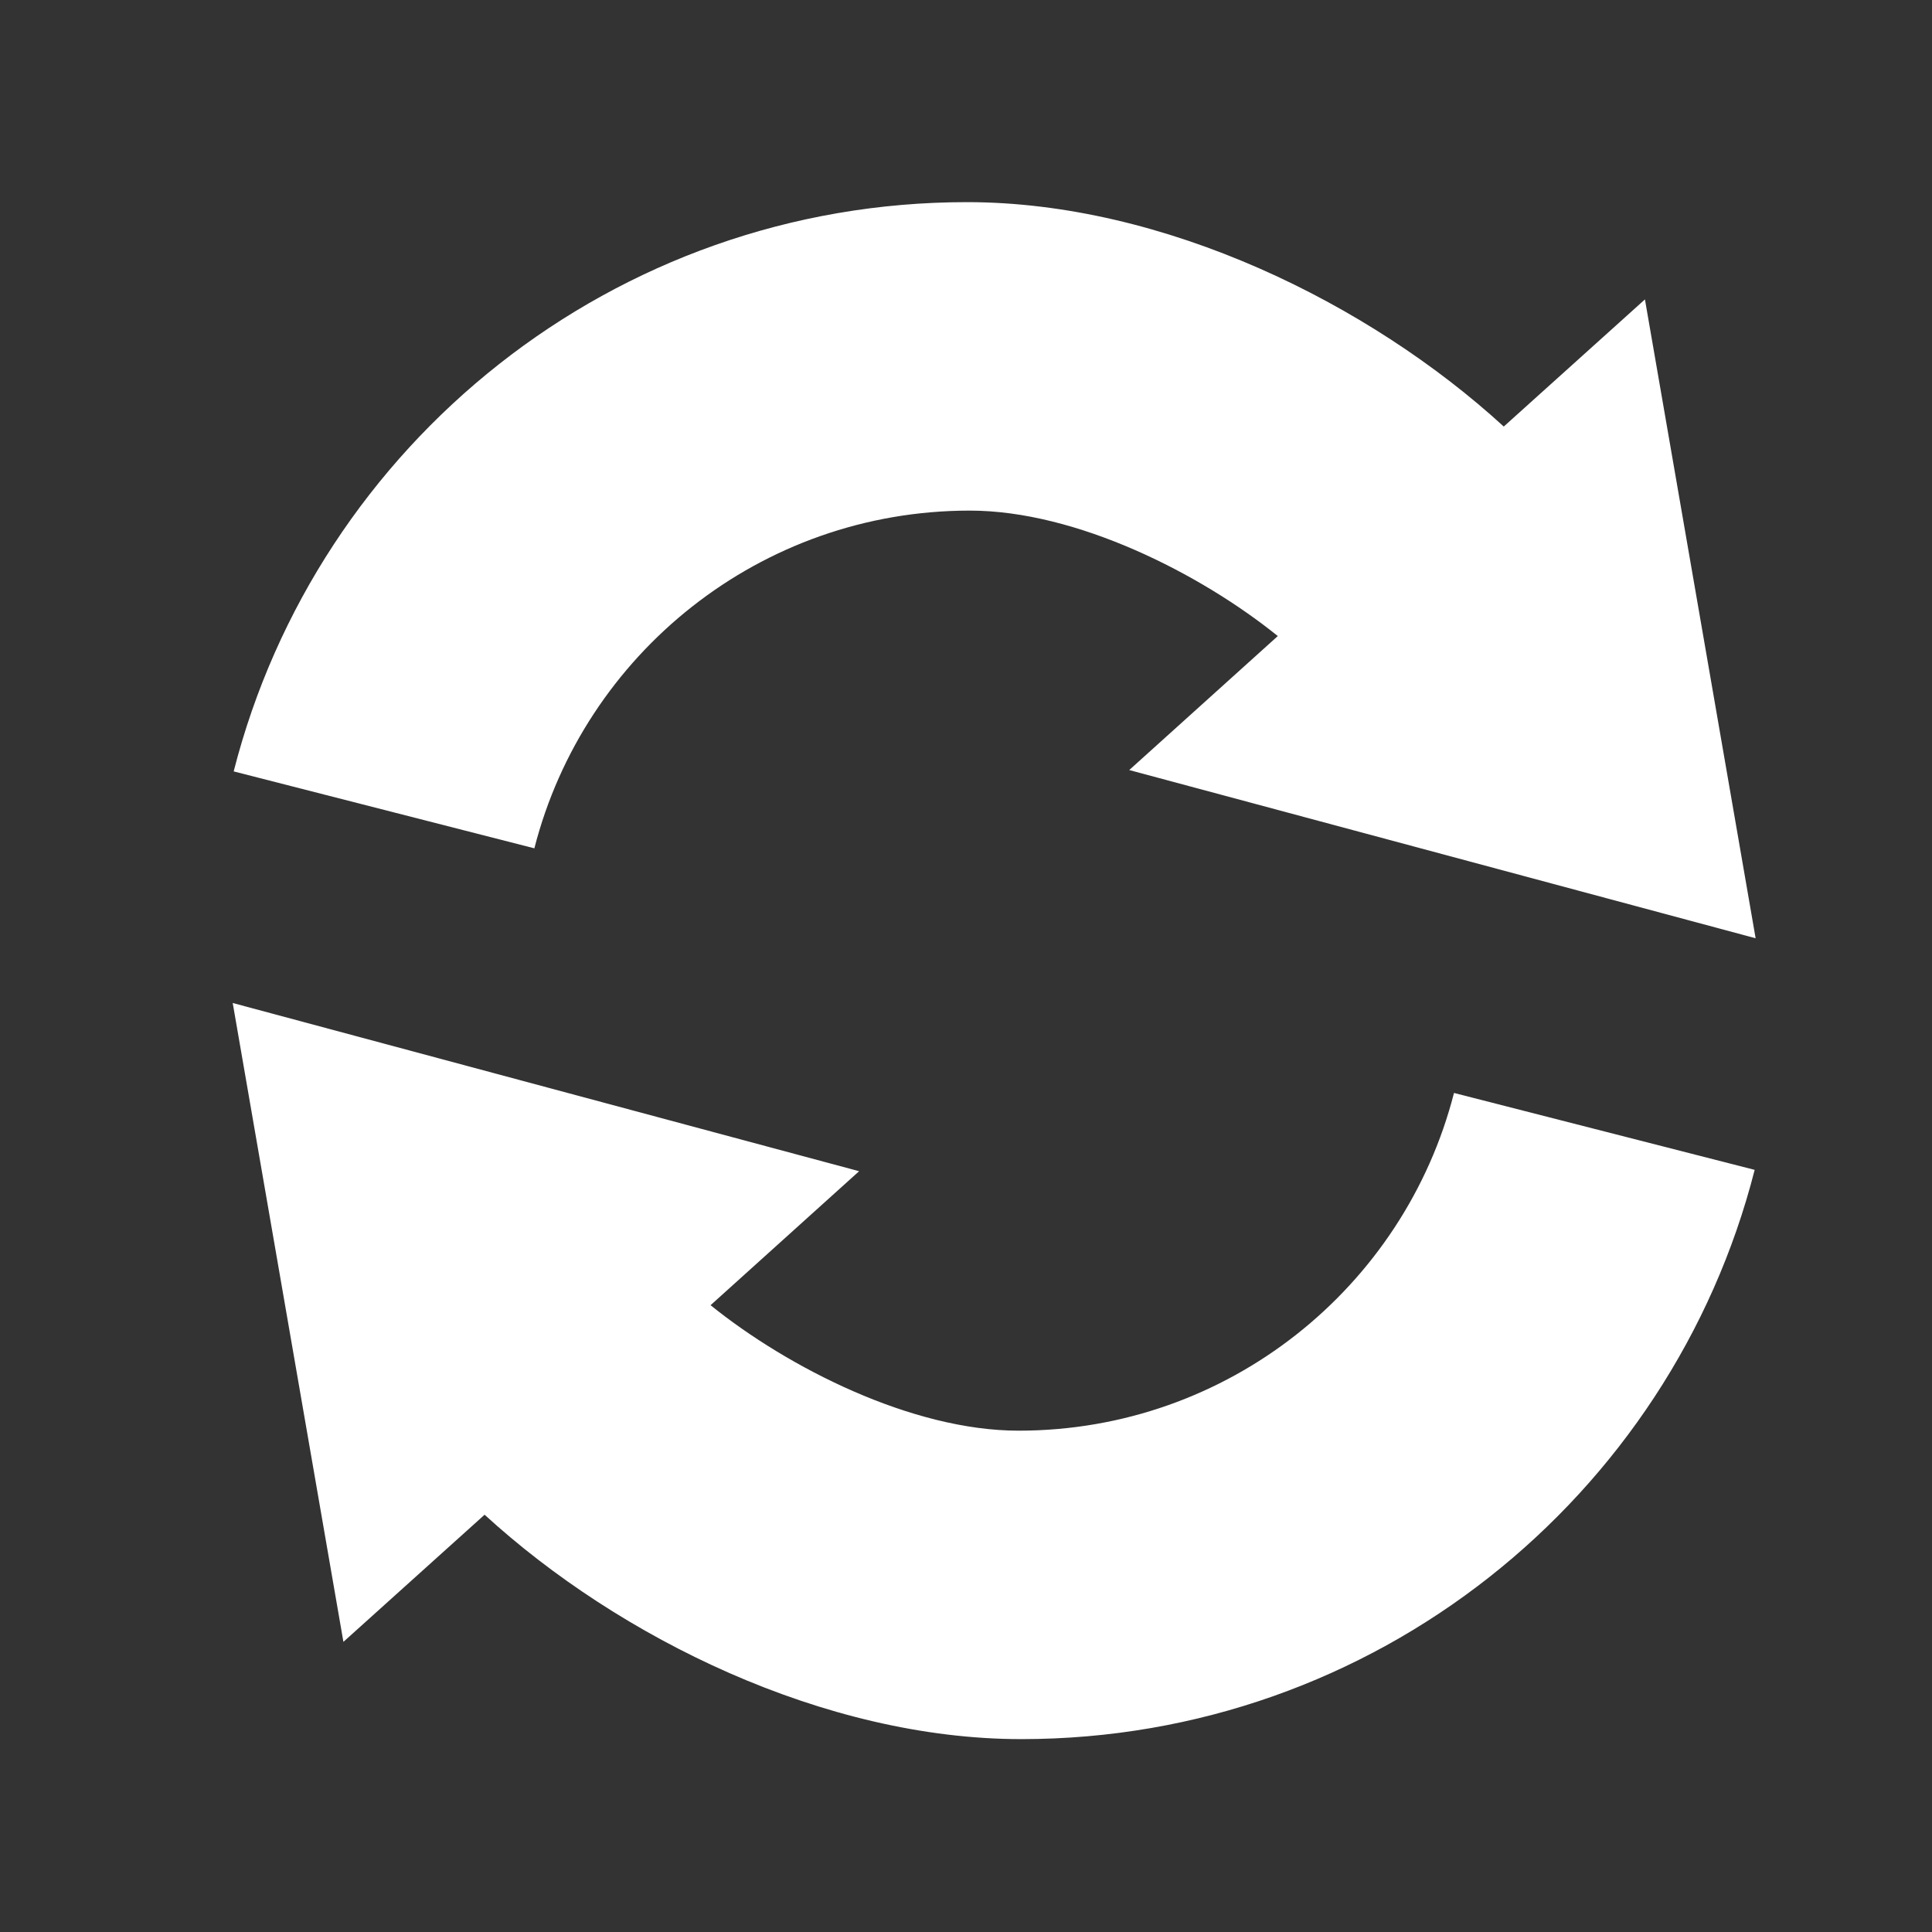 <svg xmlns="http://www.w3.org/2000/svg" width="1024" height="1024" viewBox="0 0 1024 1024">
  <rect x="0" y="0" width="1024" height="1024" fill="#333333" stroke="none"/>
  <defs>
    <style>
      .cls-1 {
        fill: #fff;
        stroke: red;
        stroke-width: 0;
        fill-rule: evenodd;
      }
    </style>
  </defs>
  <path class="cls-1" d="M598.515,408.14l78.739-71.013c-40.881-33.008-106.61-66.5-163.246-66.5-111.122,0-204.456,76.087-230.788,179L123.855,408.857c44.23-173.446,201.449-301.72,388.67-301.72,104.378,0,213.146,53.6,284.5,118.939l74.828-67.387L930.522,497.3Zm-221.9,283.64c40.88,33.009,106.609,66.505,163.246,66.505,111.122,0,204.456-76.087,230.787-179L930.009,620.05C885.779,793.5,728.56,921.771,541.339,921.771c-104.377,0-213.145-53.6-284.494-118.939l-74.829,67.387L123.343,531.61,455.35,620.767Z"/>
</svg>
